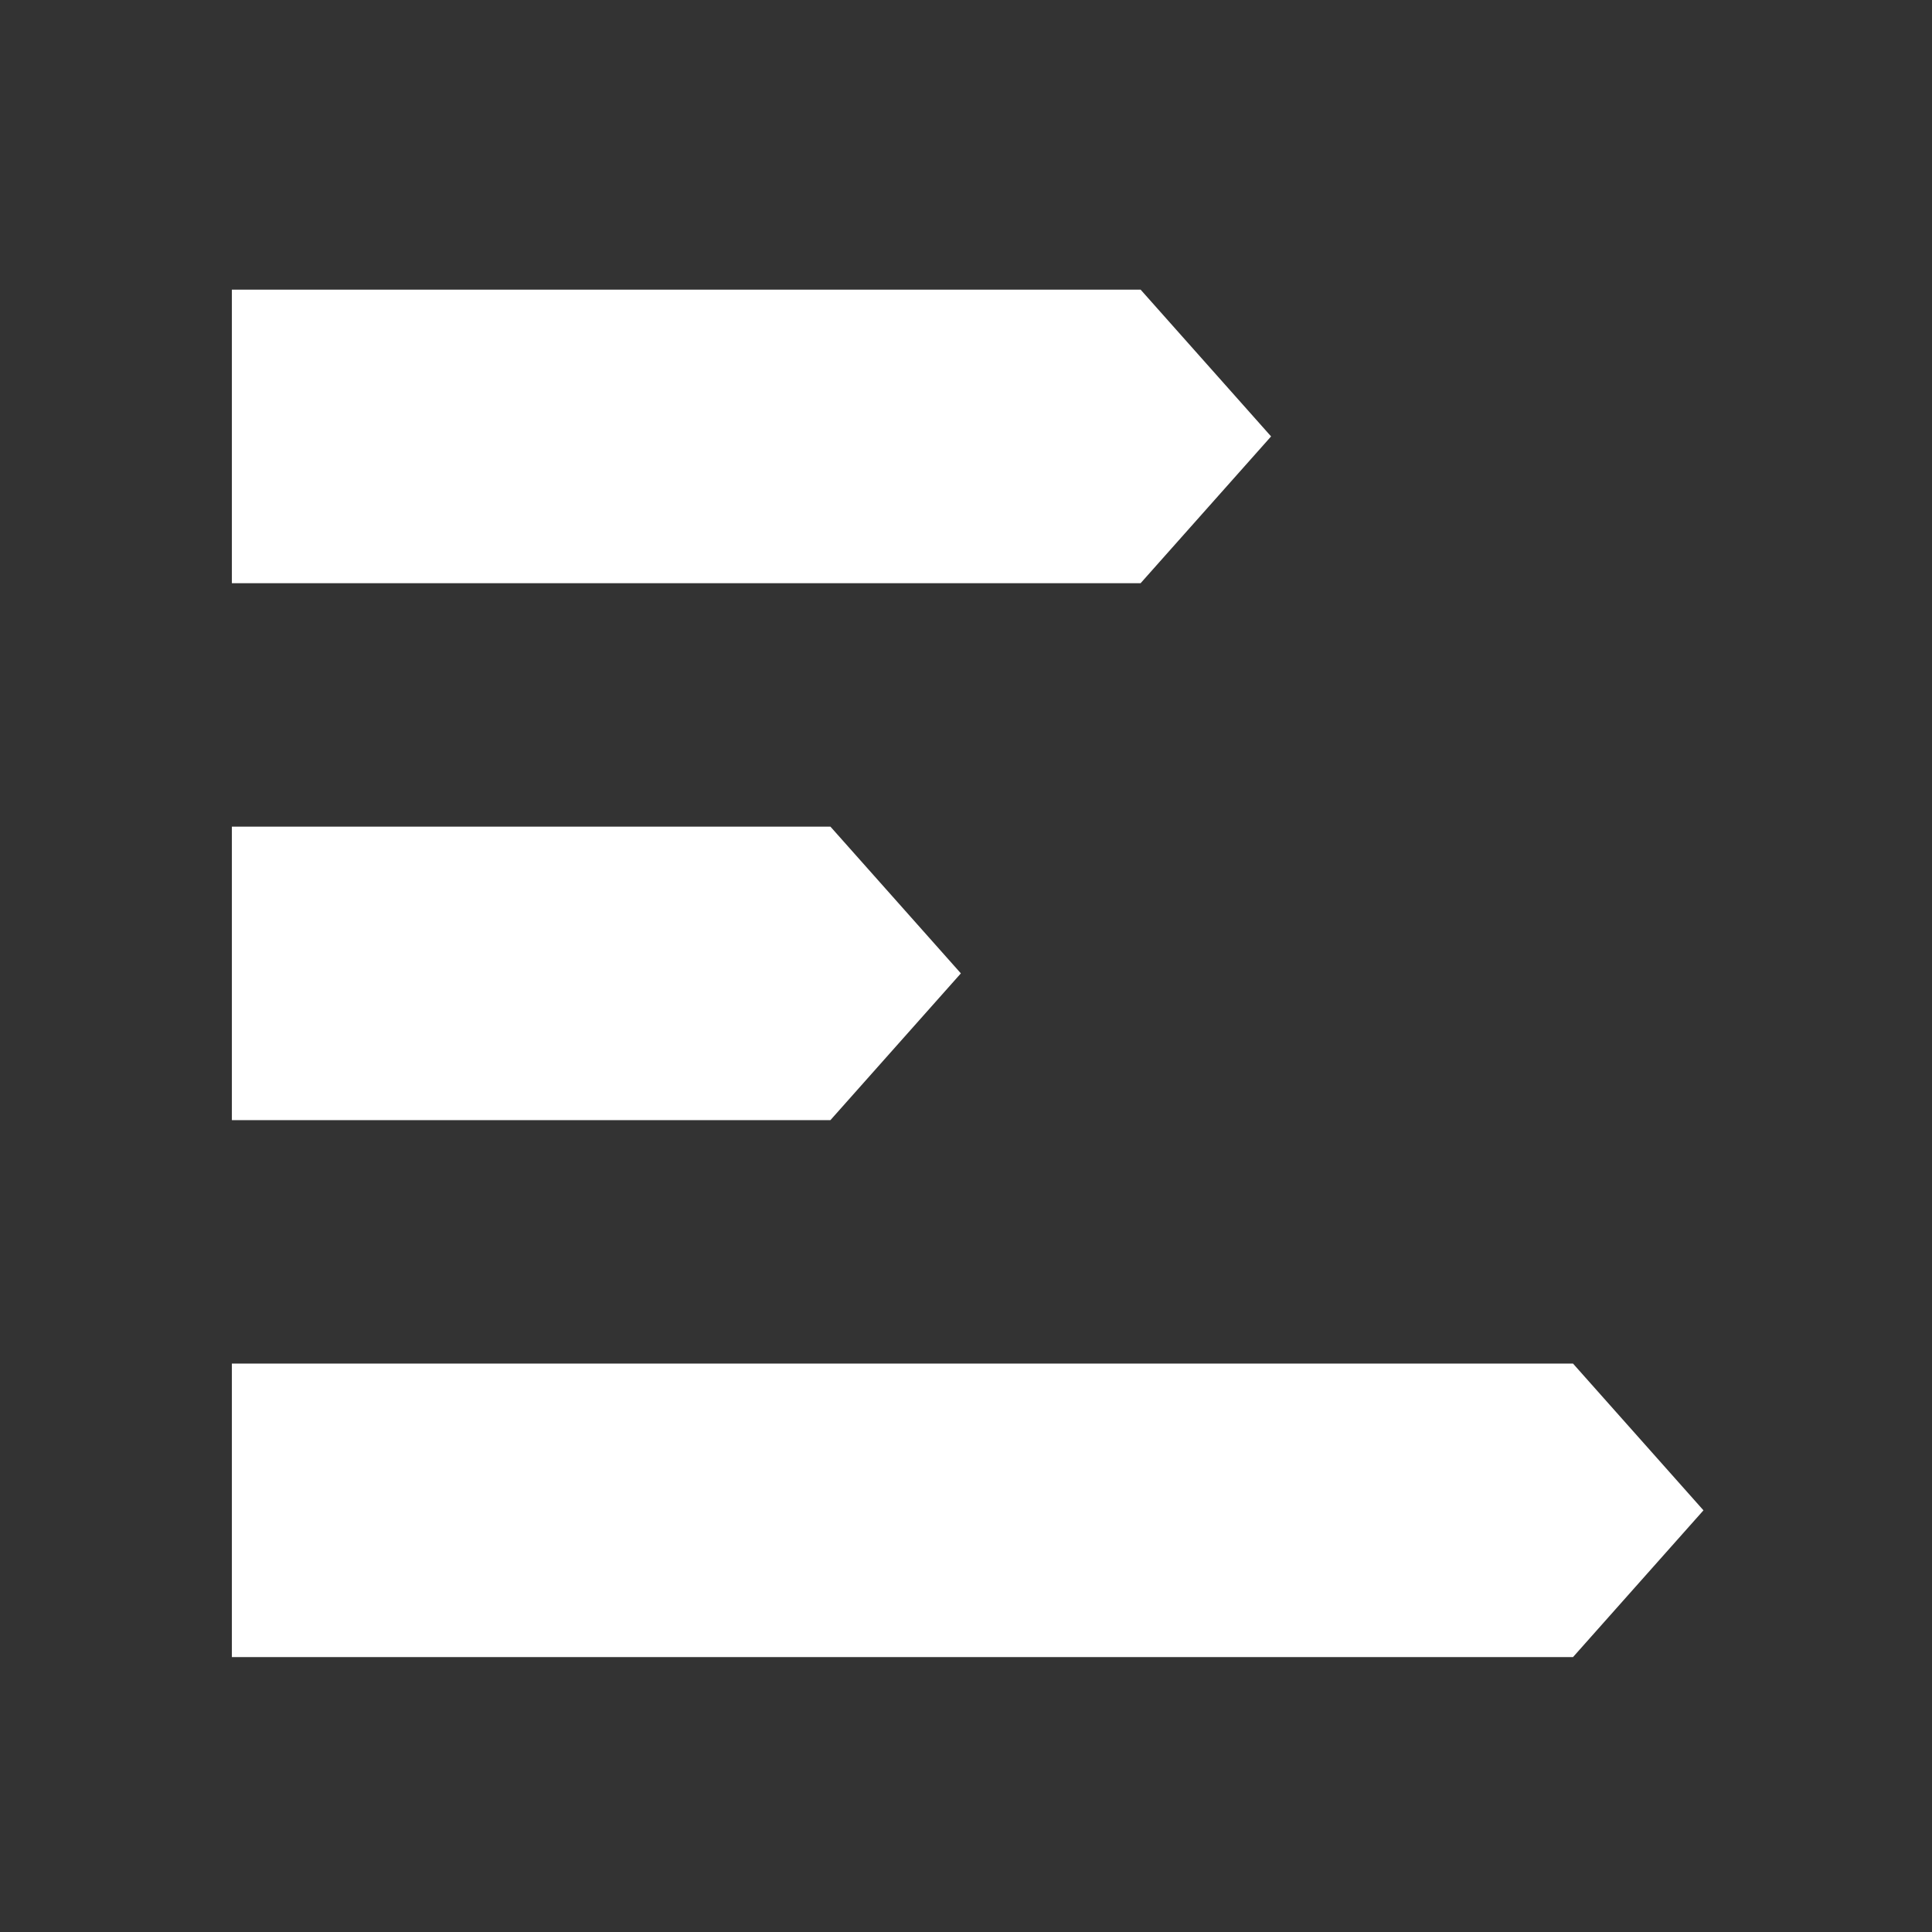 <?xml version="1.0" encoding="UTF-8"?>
<!DOCTYPE svg PUBLIC "-//W3C//DTD SVG 1.1//EN" "http://www.w3.org/Graphics/SVG/1.1/DTD/svg11.dtd">
<svg
   xmlns="http://www.w3.org/2000/svg"
   version="1.1"
   width="55"
   height="55"
   viewBox="0 0 55 55"
   id="svg2"
   xml:space="preserve"><rect x="0" y="0" width="55" height="55" fill="#333333" stroke="none"/><path
     d="m 6.601,8.246 25.87,0 3.714,4.178 -3.714,4.178 -25.87,0 z"
     id="rect4771"
     style="fill:#FFFFFF;fill-opacity:1;stroke:none" /><path
     d="m 6.601,23.532 17.039,0 3.714,4.178 -3.714,4.178 -17.039,0 z"
     id="path4774"
     style="fill:#FFFFFF;fill-opacity:1;stroke:none" /><path
     d="m 6.601,38.818 38.179,0 3.714,4.178 -3.714,4.178 -38.179,0 z"
     id="path4776"
     style="fill:#FFFFFF;fill-opacity:1;stroke:none" /></svg>